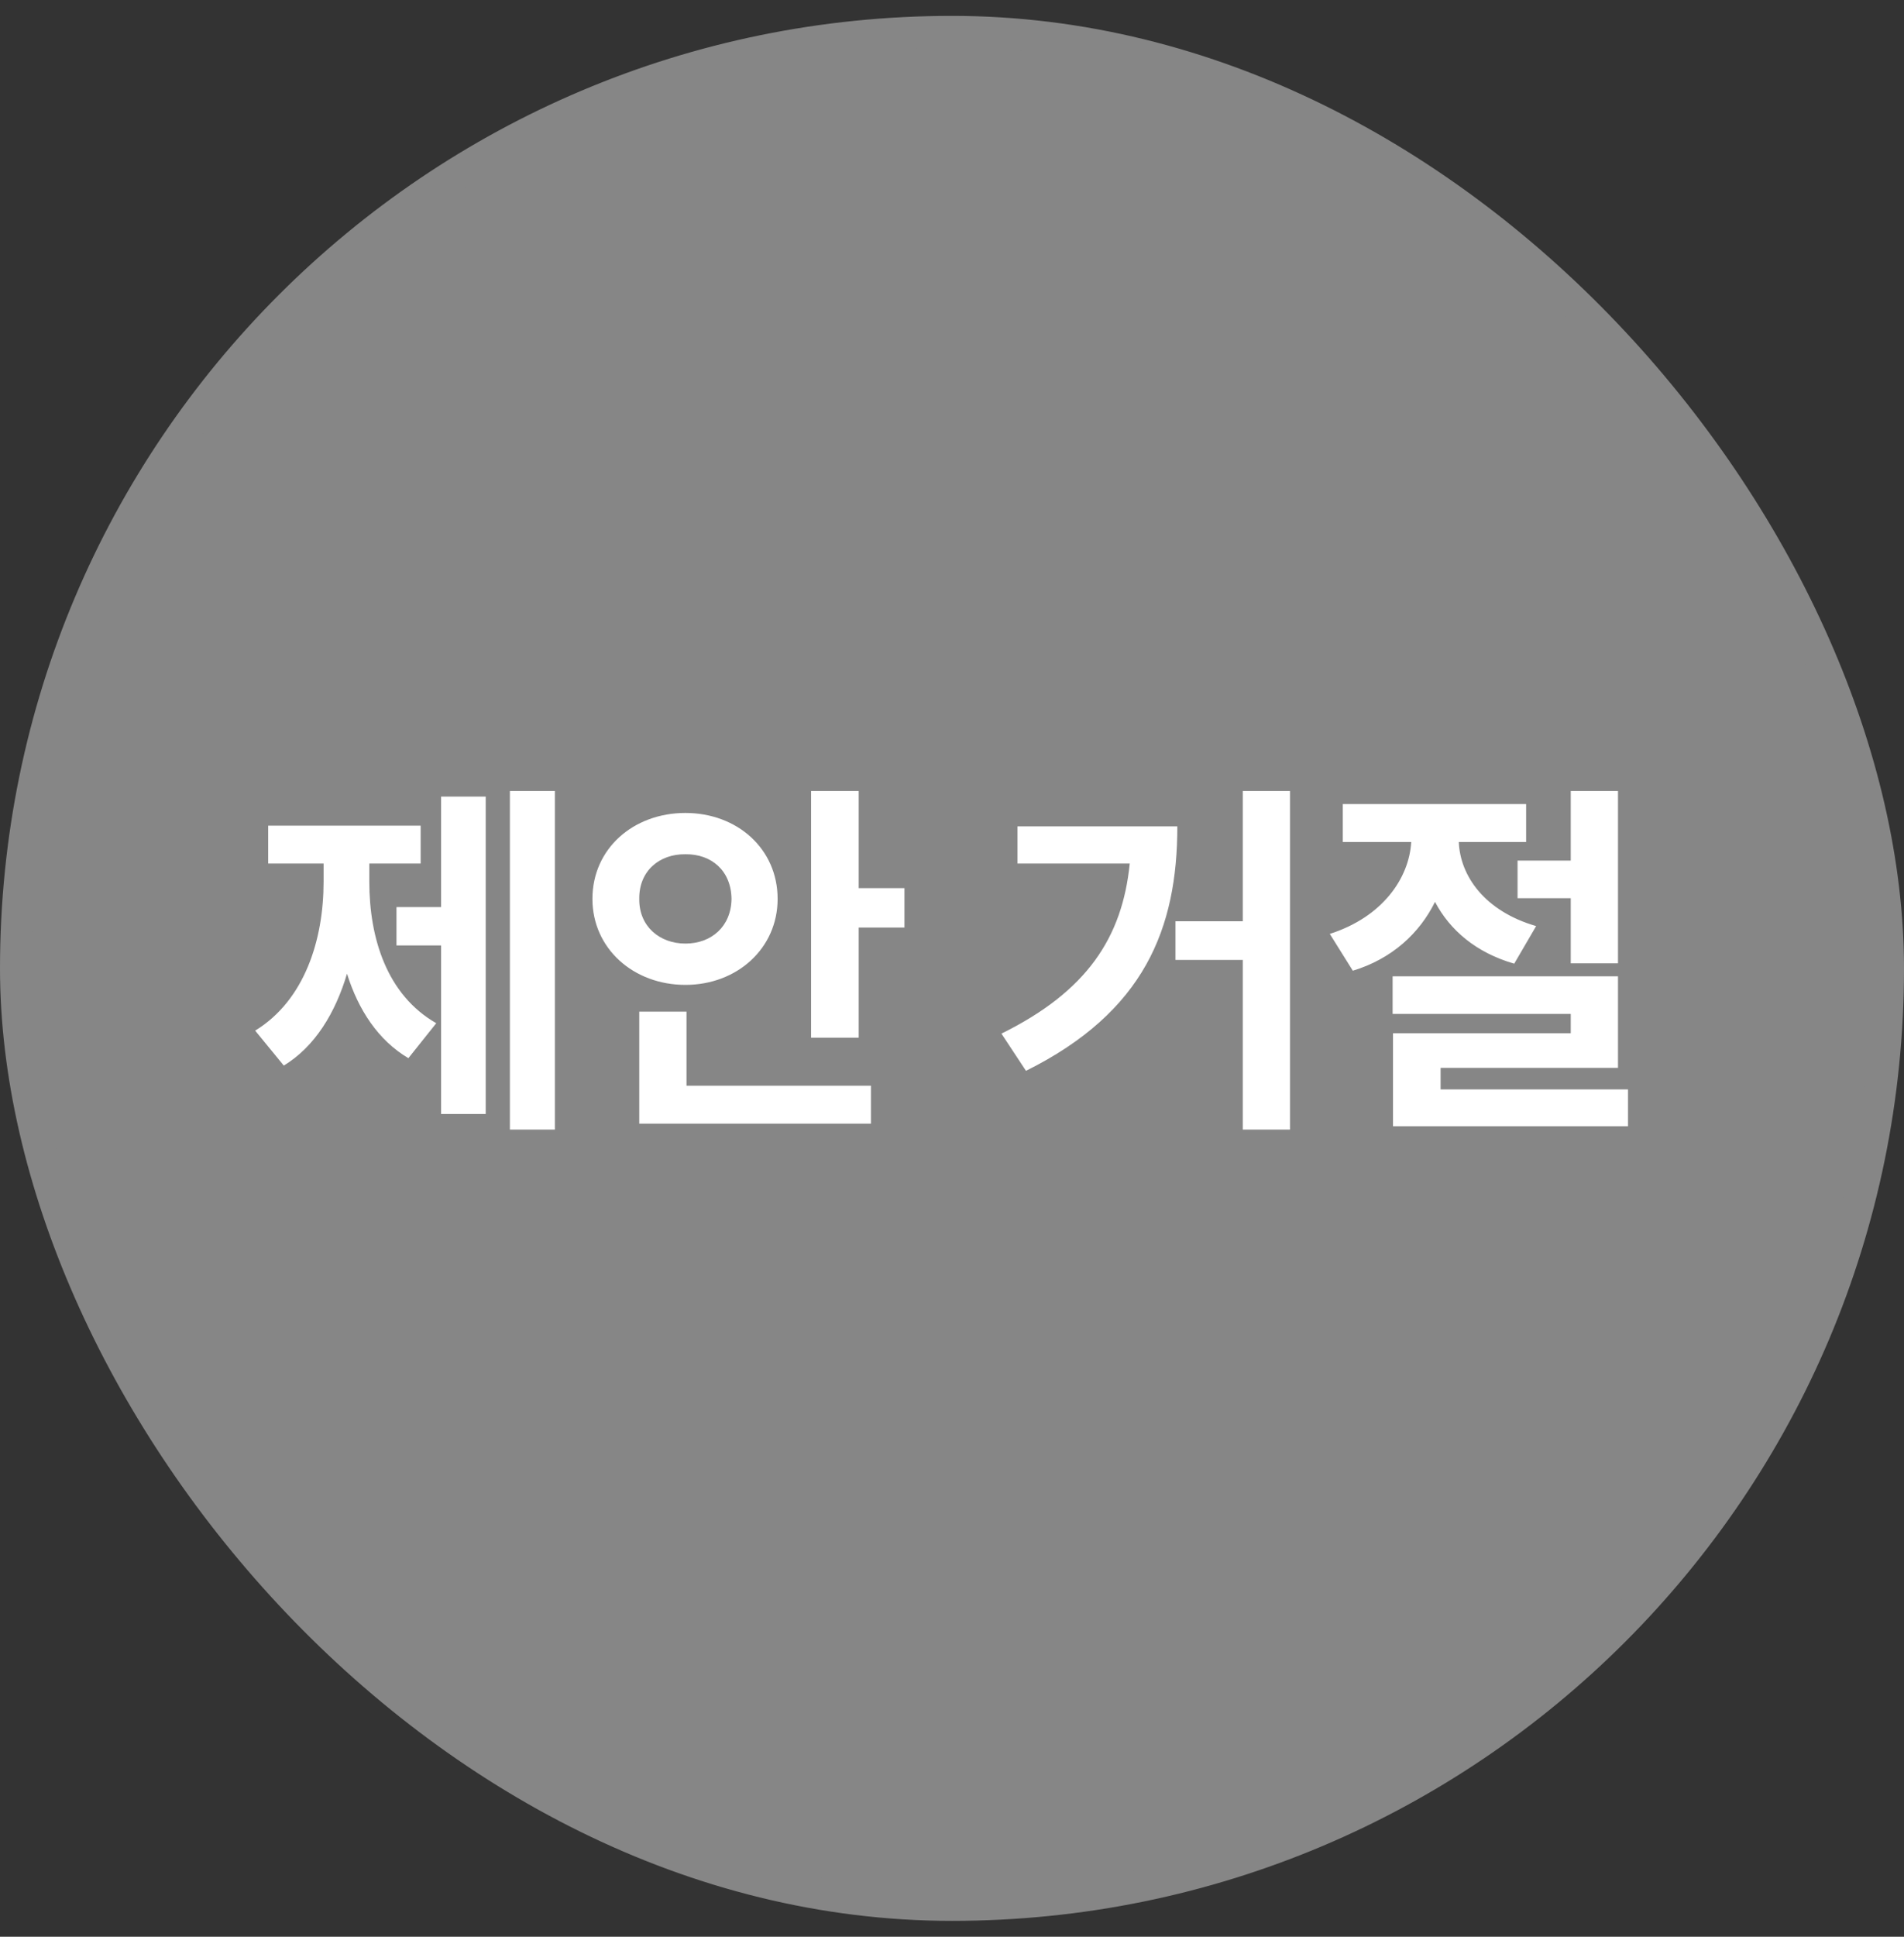 <svg width="60" height="61" viewBox="0 0 60 61" fill="none" xmlns="http://www.w3.org/2000/svg">
<rect x="0" y="0" width="60" height="61" fill="#333333" stroke="none"/>
<rect x="0.5" y="1" width="59" height="59" rx="29.5" fill="#868686"/>
<rect x="0.5" y="1" width="59" height="59" rx="29.5" stroke="#868686"/>
<path d="M17.486 24.914V35.578H16.068V24.914H17.486ZM15.306 25.09V35.086H13.9V29.777H12.494V28.57H13.9V25.09H15.306ZM11.638 27.773C11.638 29.543 12.189 31.336 13.748 32.227L12.869 33.328C11.92 32.766 11.293 31.811 10.935 30.668C10.566 31.91 9.922 32.965 8.943 33.562L8.041 32.461C9.611 31.5 10.197 29.578 10.197 27.773V27.199H8.451V26.004H13.256V27.199H11.638V27.773ZM27.059 24.914V27.973H28.501V29.215H27.059V32.684H25.559V24.914H27.059ZM27.446 34.195V35.391H20.145V31.863H21.634V34.195H27.446ZM21.599 25.605C23.227 25.605 24.505 26.73 24.505 28.312C24.505 29.871 23.227 31.02 21.599 31.02C19.958 31.02 18.669 29.871 18.669 28.312C18.669 26.73 19.958 25.605 21.599 25.605ZM21.599 26.906C20.79 26.895 20.134 27.422 20.145 28.312C20.134 29.18 20.79 29.719 21.599 29.719C22.419 29.719 23.04 29.18 23.052 28.312C23.04 27.422 22.419 26.895 21.599 26.906ZM40.651 24.914V35.578H39.163V30.234H37.042V29.016H39.163V24.914H40.651ZM37.101 26.027C37.101 29.25 36.058 31.875 32.331 33.727L31.558 32.555C34.253 31.225 35.366 29.531 35.601 27.199H32.062V26.027H37.101ZM48.092 25.324V26.52H45.971C46.012 27.586 46.785 28.699 48.408 29.168L47.717 30.352C46.516 30.006 45.69 29.297 45.221 28.406C44.735 29.391 43.867 30.199 42.631 30.574L41.905 29.414C43.575 28.881 44.407 27.65 44.471 26.52H42.315V25.324H48.092ZM50.987 24.914V30.34H49.498V28.289H47.822V27.105H49.498V24.914H50.987ZM50.987 30.75V33.633H45.397V34.312H51.303V35.473H43.897V32.543H49.498V31.934H43.885V30.75H50.987Z" fill="white"/>
</svg>
